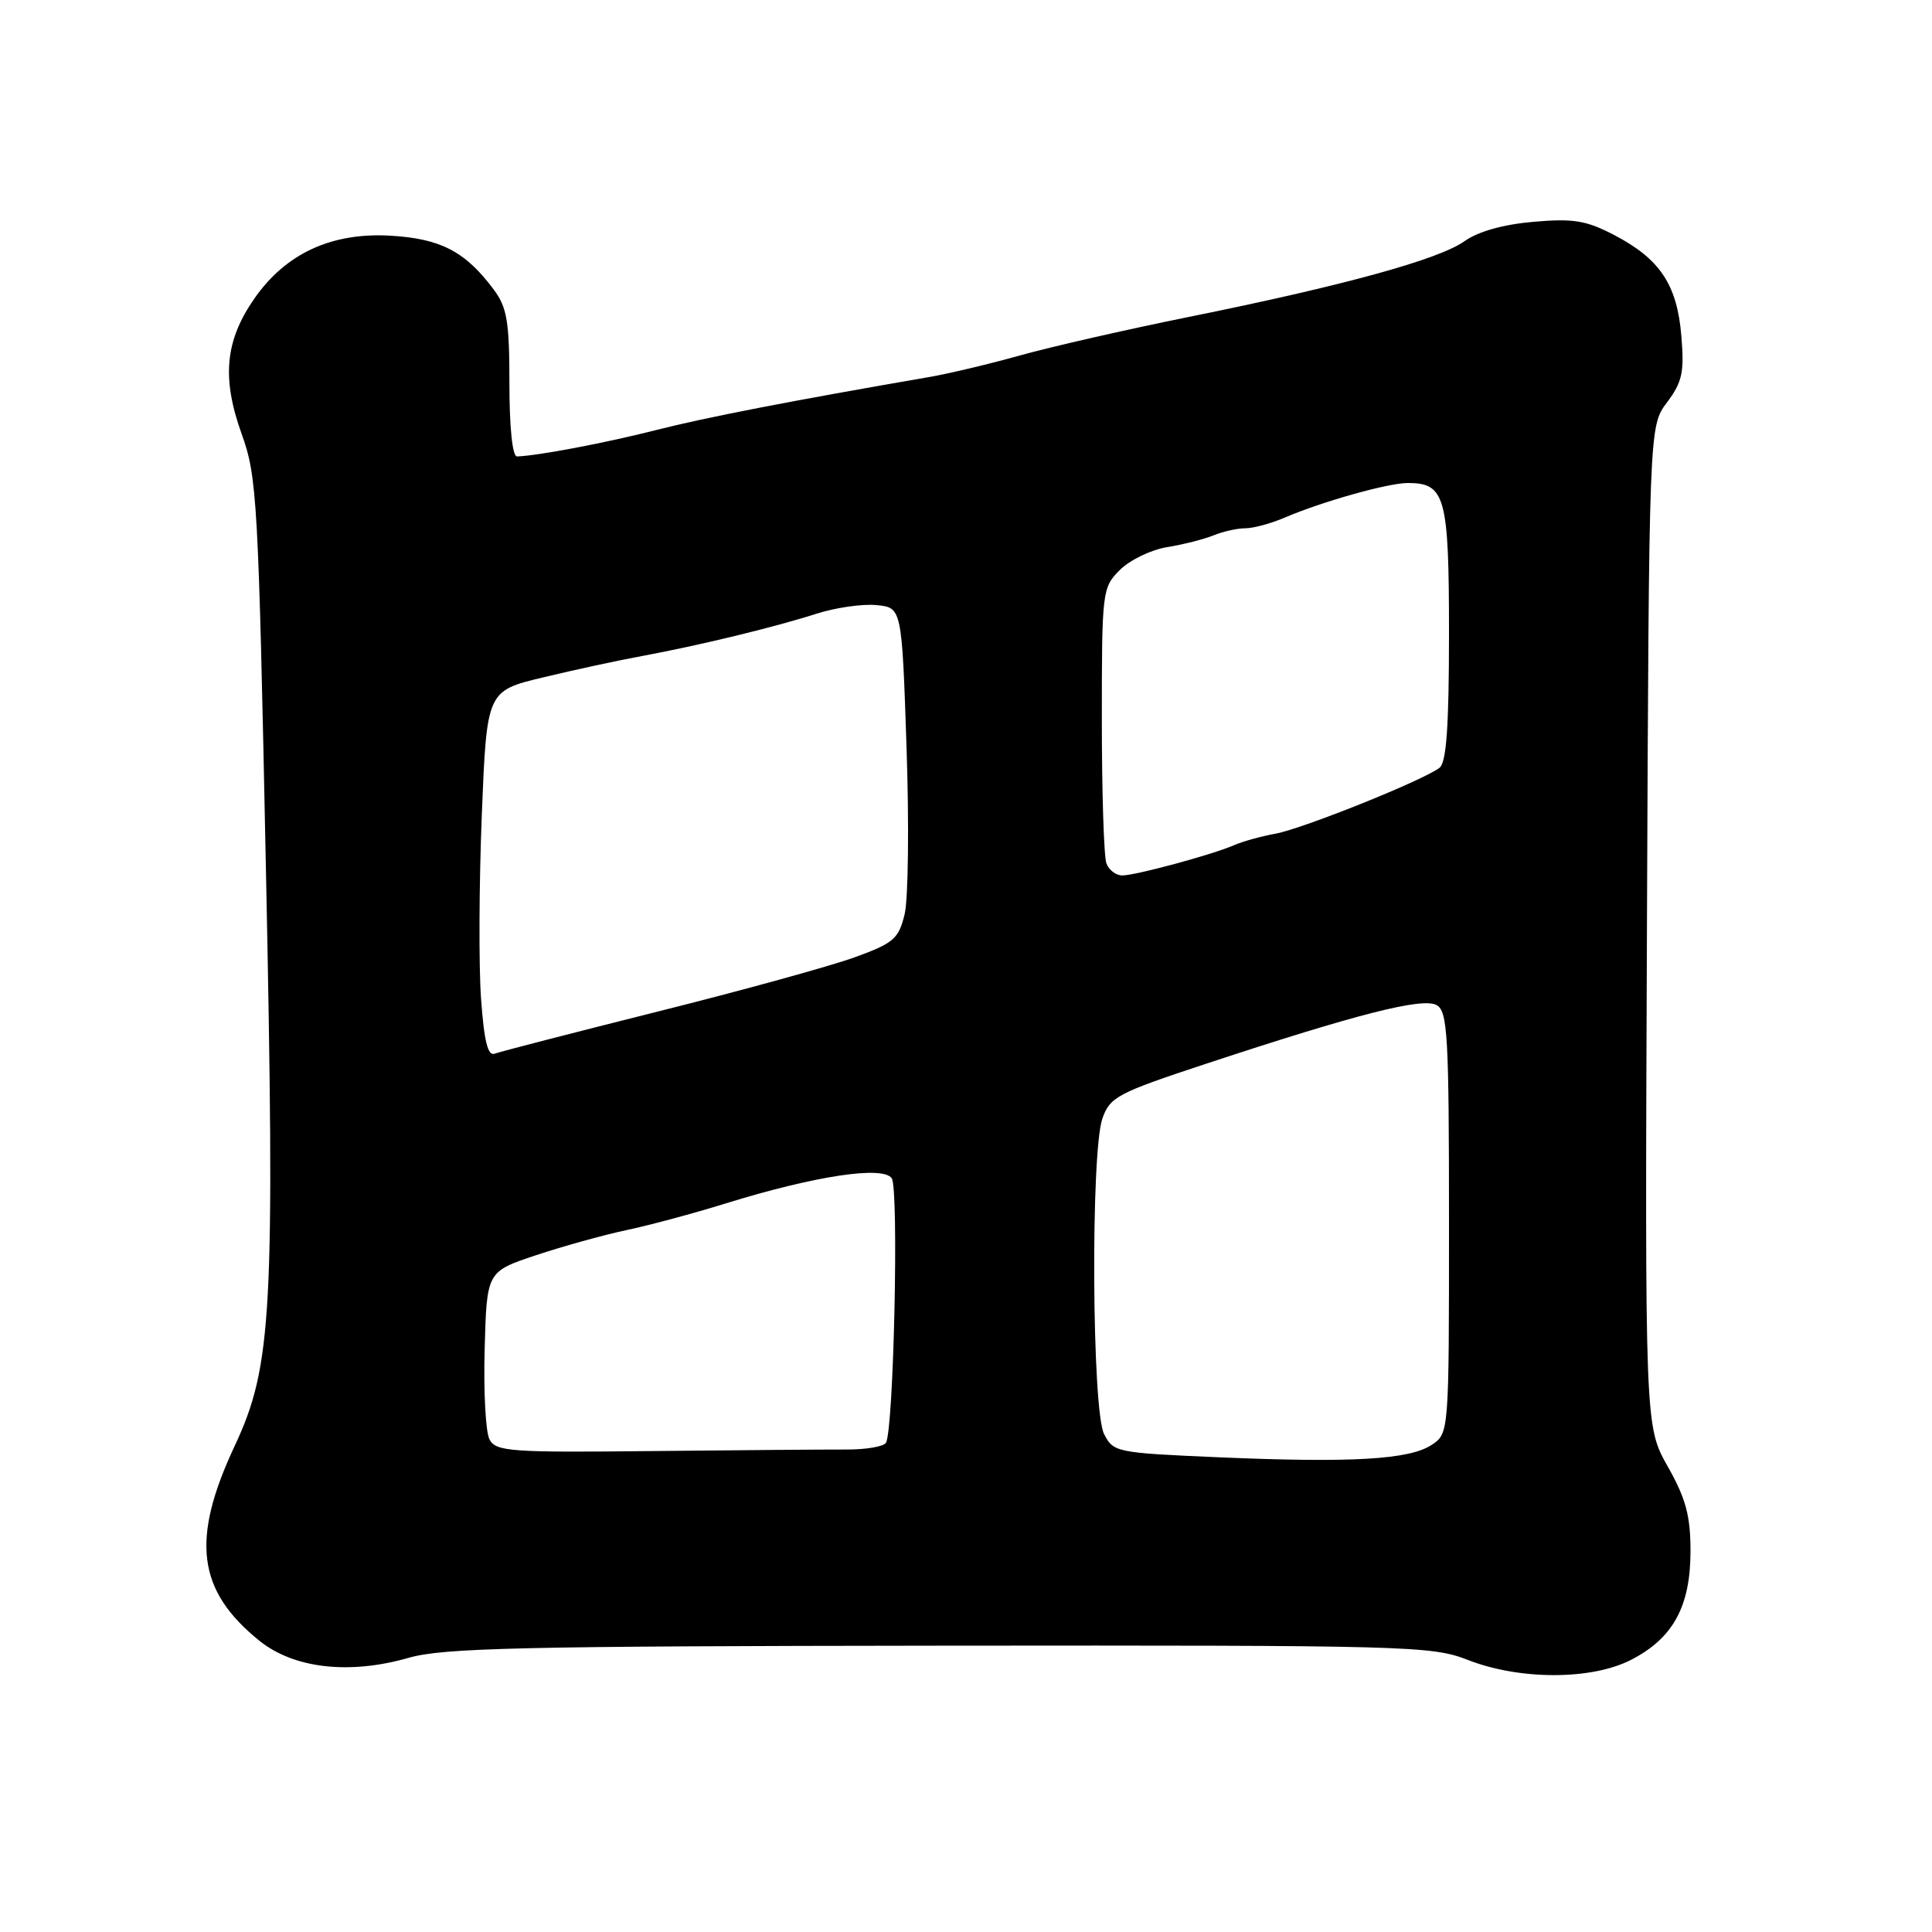 <?xml version="1.0" encoding="UTF-8" standalone="no"?>
<!DOCTYPE svg PUBLIC "-//W3C//DTD SVG 1.1//EN" "http://www.w3.org/Graphics/SVG/1.1/DTD/svg11.dtd" >
<svg xmlns="http://www.w3.org/2000/svg" xmlns:xlink="http://www.w3.org/1999/xlink" version="1.1" viewBox="0 0 256 256">
 <g >
 <path fill="currentColor"
d=" M 216.08 219.96 C 221.67 217.11 223.99 212.89 224.00 205.58 C 224.00 200.84 223.40 198.60 220.98 194.31 C 217.96 188.96 217.96 188.96 218.23 122.73 C 218.50 56.50 218.50 56.50 220.88 53.33 C 222.91 50.62 223.19 49.33 222.79 44.54 C 222.23 37.74 219.97 34.33 213.94 31.17 C 210.19 29.21 208.52 28.93 203.20 29.39 C 199.18 29.74 195.87 30.67 194.05 31.96 C 190.66 34.38 178.04 37.85 157.50 42.00 C 149.25 43.67 139.21 45.96 135.18 47.09 C 131.16 48.22 125.76 49.50 123.18 49.95 C 104.79 53.12 93.47 55.32 87.00 56.97 C 80.26 58.69 71.15 60.41 68.50 60.48 C 67.90 60.49 67.50 56.63 67.50 50.83 C 67.50 42.63 67.19 40.74 65.44 38.39 C 61.66 33.32 58.40 31.62 51.74 31.23 C 43.92 30.78 37.85 33.59 33.69 39.58 C 29.82 45.16 29.36 50.09 32.02 57.50 C 34.07 63.18 34.24 66.24 35.23 114.87 C 36.45 173.94 36.06 181.00 31.09 191.61 C 25.28 204.00 26.13 210.75 34.35 217.39 C 38.91 221.08 46.25 221.93 54.11 219.68 C 58.72 218.35 68.94 218.12 124.50 218.06 C 186.72 218.00 189.71 218.08 194.50 219.95 C 201.34 222.63 210.84 222.63 216.08 219.96 Z  M 161.53 193.10 C 147.89 192.51 147.52 192.44 146.29 190.00 C 144.68 186.82 144.51 152.71 146.07 148.22 C 147.07 145.35 148.06 144.83 159.82 140.95 C 179.85 134.34 188.50 132.14 190.36 133.18 C 191.82 134.00 192.00 137.19 192.00 162.03 C 192.00 189.95 192.00 189.95 189.68 191.47 C 186.72 193.41 179.07 193.85 161.53 193.10 Z  M 64.87 190.75 C 64.35 189.79 64.06 184.39 64.22 178.75 C 64.50 168.50 64.50 168.50 71.00 166.33 C 74.58 165.14 79.97 163.64 83.00 163.00 C 86.03 162.36 91.95 160.77 96.16 159.46 C 107.95 155.81 117.01 154.43 118.16 156.13 C 119.12 157.55 118.42 189.52 117.39 191.18 C 117.08 191.68 114.73 192.08 112.16 192.07 C 109.60 192.06 98.12 192.15 86.65 192.27 C 67.69 192.48 65.72 192.34 64.87 190.75 Z  M 63.74 132.30 C 63.43 128.01 63.48 117.08 63.84 108.02 C 64.50 91.54 64.50 91.54 72.00 89.75 C 76.12 88.76 81.97 87.49 85.00 86.94 C 92.62 85.53 102.62 83.11 108.12 81.34 C 110.66 80.52 114.26 80.00 116.12 80.18 C 119.50 80.50 119.50 80.50 120.12 99.00 C 120.47 109.17 120.35 119.13 119.87 121.13 C 119.08 124.40 118.42 124.97 113.24 126.85 C 110.08 128.00 98.34 131.24 87.14 134.04 C 75.95 136.85 66.22 139.36 65.54 139.62 C 64.64 139.97 64.14 137.94 63.74 132.30 Z  M 146.61 114.42 C 146.27 113.55 146.00 104.98 146.00 95.37 C 146.00 78.30 146.05 77.86 148.39 75.52 C 149.70 74.21 152.51 72.85 154.64 72.50 C 156.76 72.16 159.53 71.45 160.80 70.94 C 162.06 70.42 163.96 70.00 165.01 70.00 C 166.07 70.00 168.41 69.37 170.22 68.59 C 175.18 66.46 183.94 64.00 186.54 64.00 C 191.51 64.00 192.00 65.79 192.00 83.95 C 192.00 96.21 191.66 101.02 190.75 101.73 C 188.63 103.38 172.70 109.78 169.00 110.47 C 167.07 110.82 164.60 111.51 163.50 112.00 C 160.66 113.24 150.48 116.00 148.70 116.00 C 147.88 116.00 146.94 115.29 146.61 114.42 Z "/>
</g>
</svg>